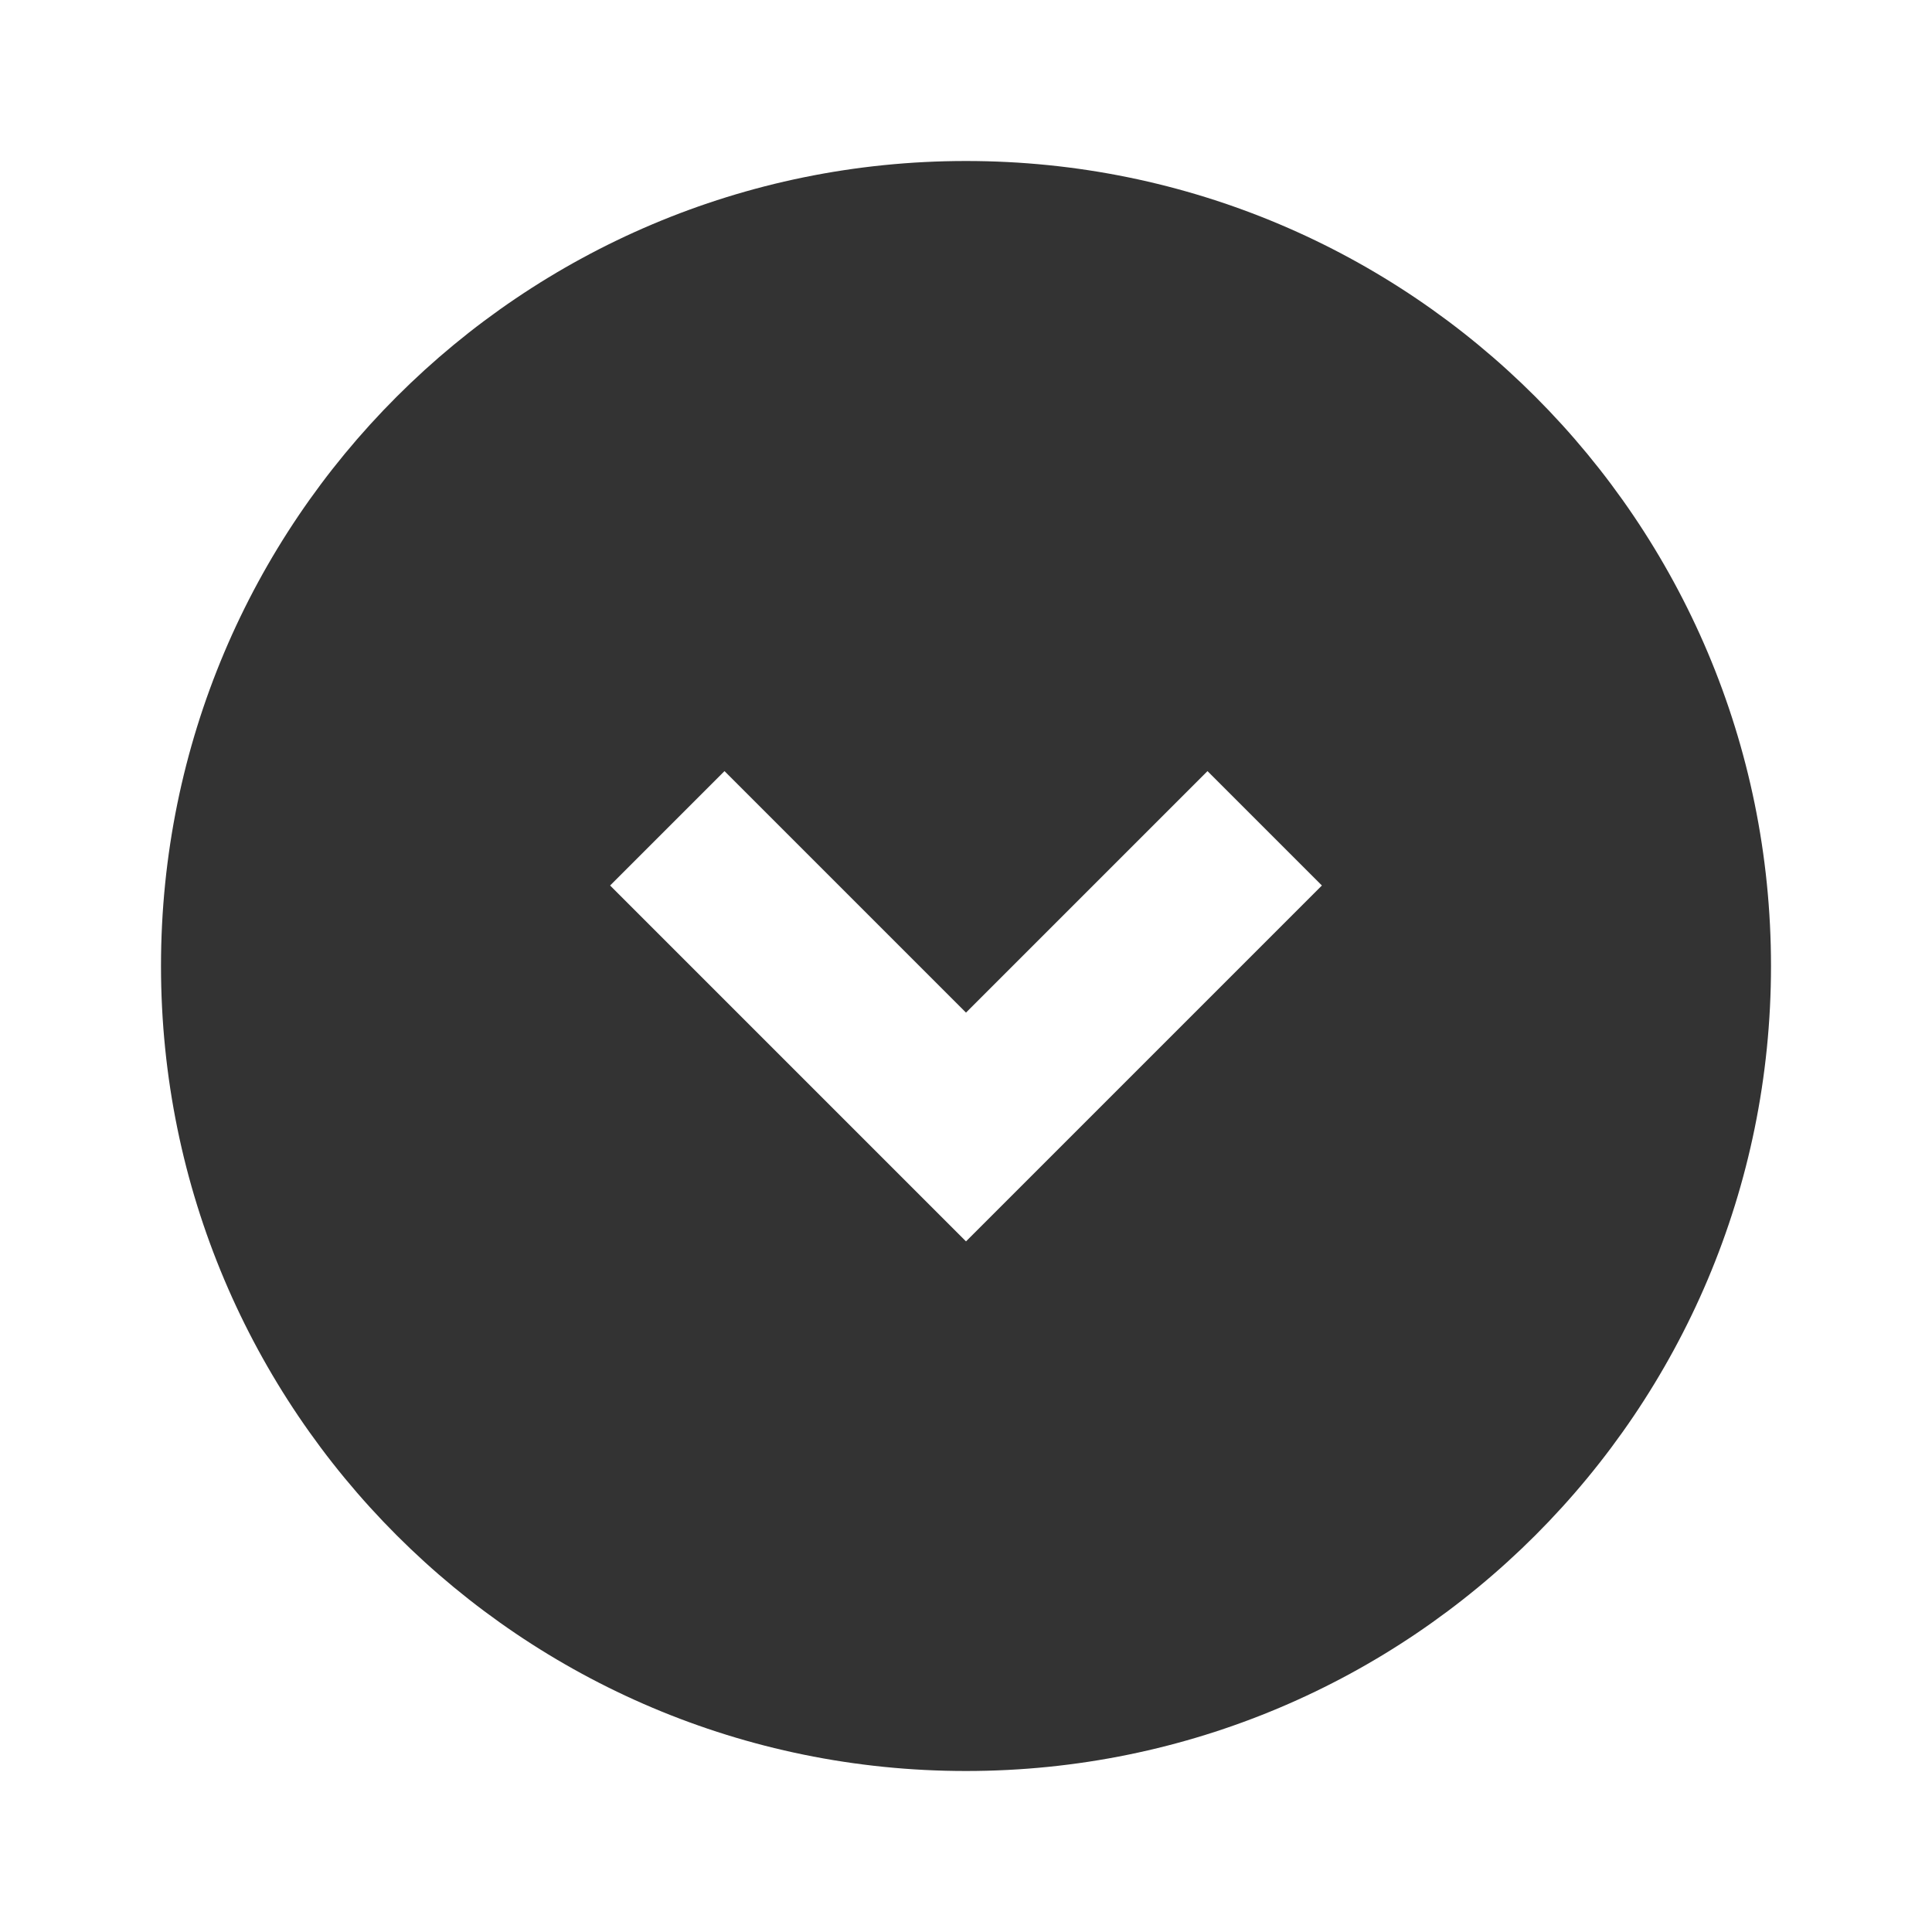 <svg width="24" height="24" viewBox="0 0 24 24" fill="none" xmlns="http://www.w3.org/2000/svg">
<path d="M2 12C2 17.526 6.474 22 12 22C17.526 22 22 17.526 22 12C22 6.474 17.526 2 12 2C6.474 2 2 6.474 2 12ZM7.579 11L9 9.579L12 12.579L15 9.579L16.421 11L13.421 14L12 15.421L10.579 14L7.579 11Z" fill="#333333"/>
</svg>
